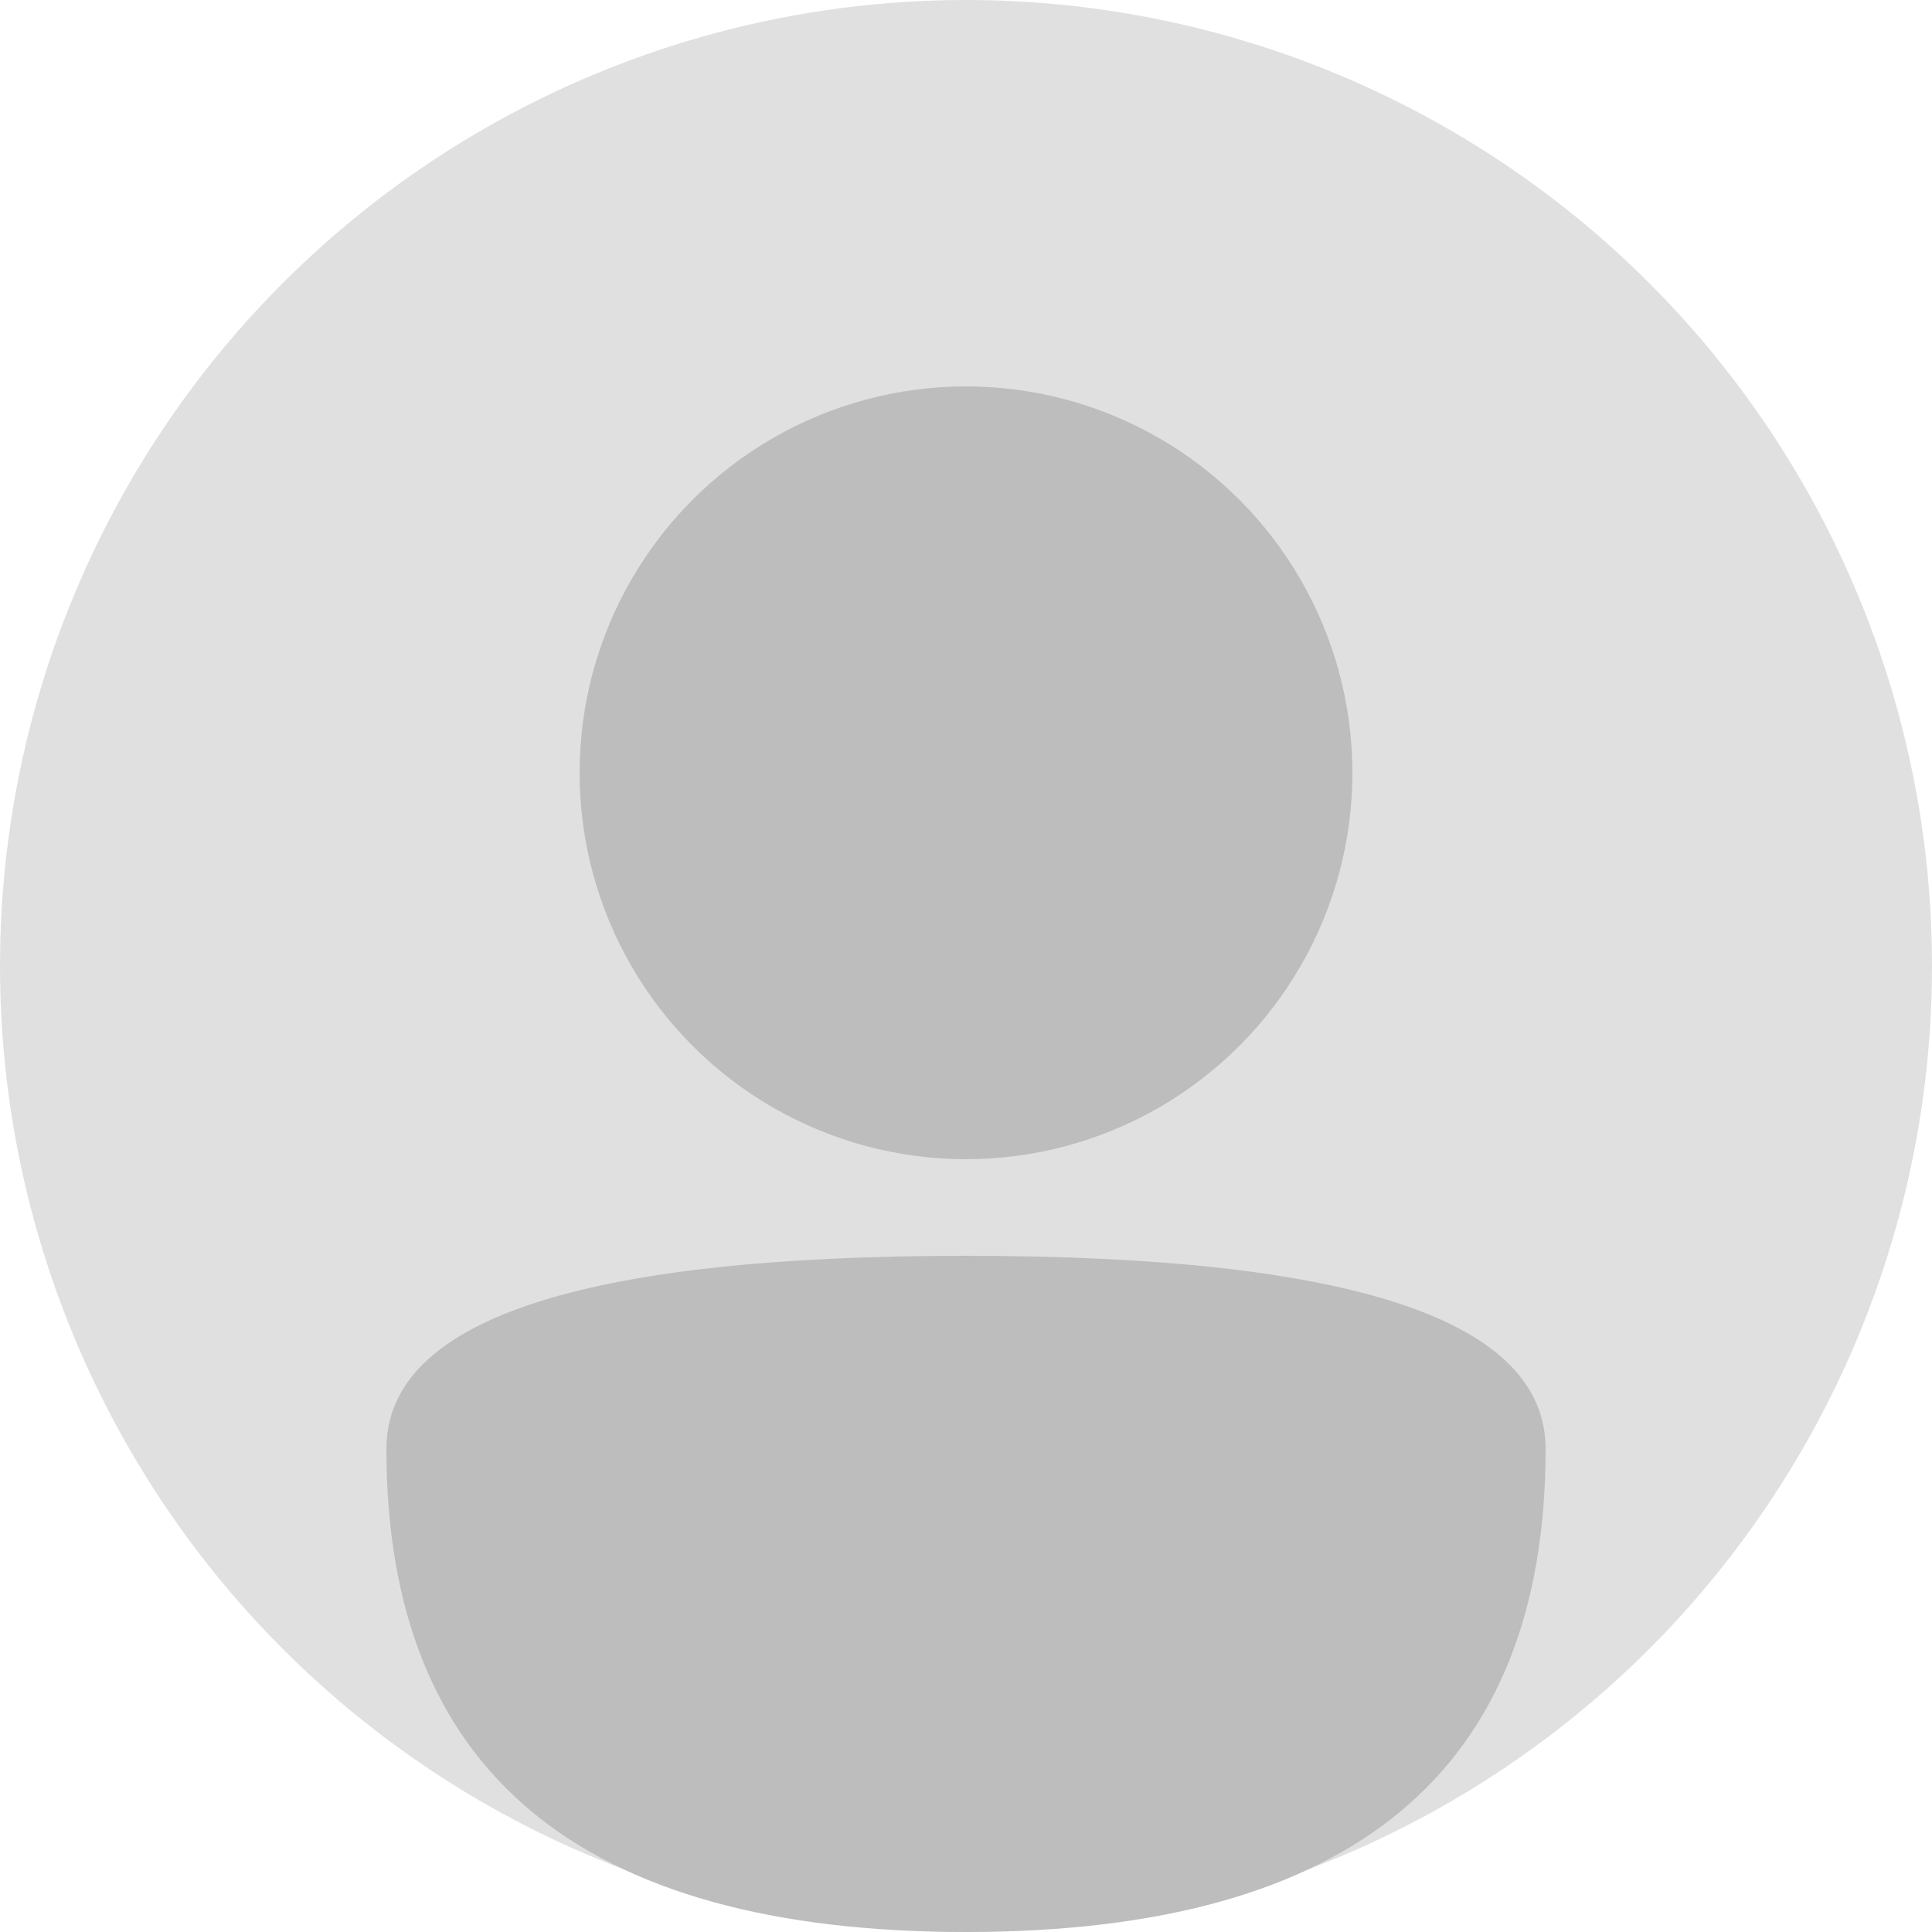 <svg viewBox="0 0 100 100" xmlns="http://www.w3.org/2000/svg">
    <!-- 背景圆圈 -->
    <circle cx="50" cy="50" r="50" fill="#e0e0e0"/>
    
    <!-- 头部 -->
    <circle cx="50" cy="40" r="20" fill="#bdbdbd"/>
    
    <!-- 身体 -->
    <path d="M50 65 Q50 95 50 100 Q20 100 20 75 Q20 65 50 65" fill="#bdbdbd"/>
    <path d="M50 65 Q50 95 50 100 Q80 100 80 75 Q80 65 50 65" fill="#bdbdbd"/>
</svg>
